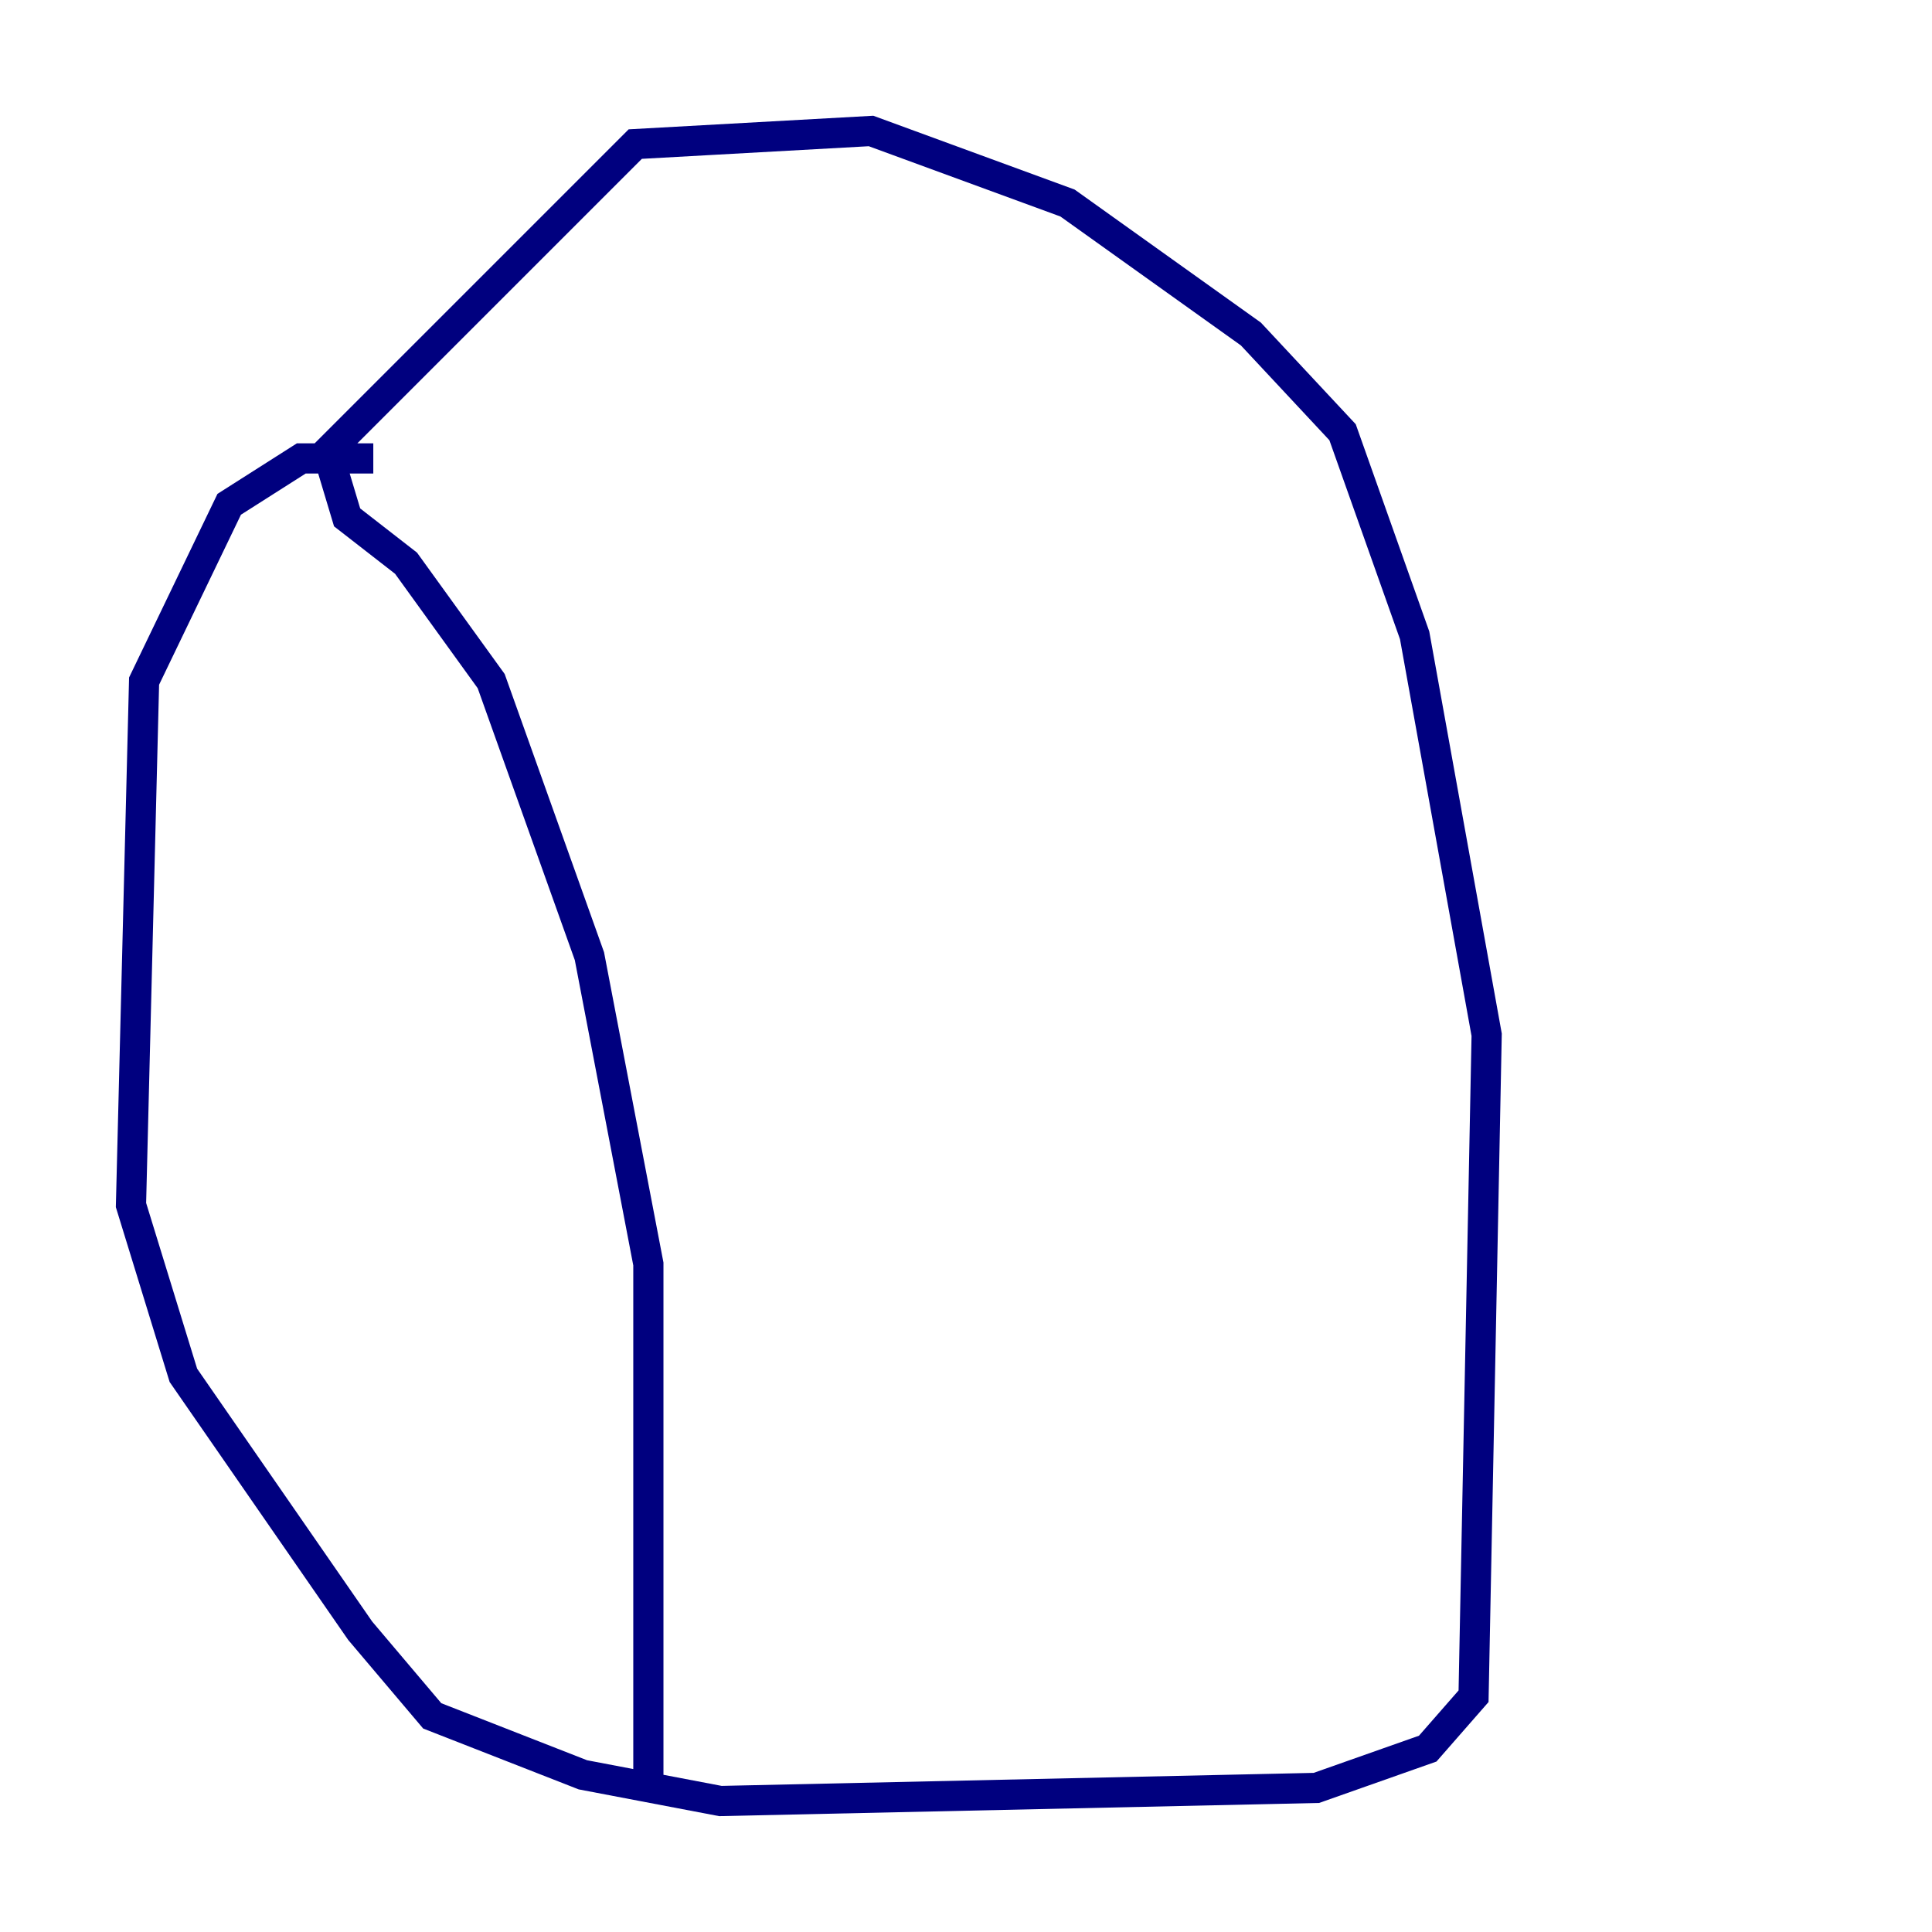 <?xml version="1.0" encoding="utf-8" ?>
<svg baseProfile="tiny" height="128" version="1.2" viewBox="0,0,128,128" width="128" xmlns="http://www.w3.org/2000/svg" xmlns:ev="http://www.w3.org/2001/xml-events" xmlns:xlink="http://www.w3.org/1999/xlink"><defs /><polyline fill="none" points="24.732,30.373 19.959,30.373 15.186,33.41 9.546,45.125 8.678,79.837 12.149,91.119 23.864,108.041 28.637,113.681 38.617,117.586 47.729,119.322 87.214,118.454 94.59,115.851 97.627,112.38 98.495,68.556 93.722,42.088 88.949,28.637 82.875,22.129 70.725,13.451 57.709,8.678 42.088,9.546 21.695,29.939 22.997,34.278 26.902,37.315 32.542,45.125 39.051,63.349 42.956,83.742 42.956,118.454" stroke="#00007f" stroke-width="2" /></svg>